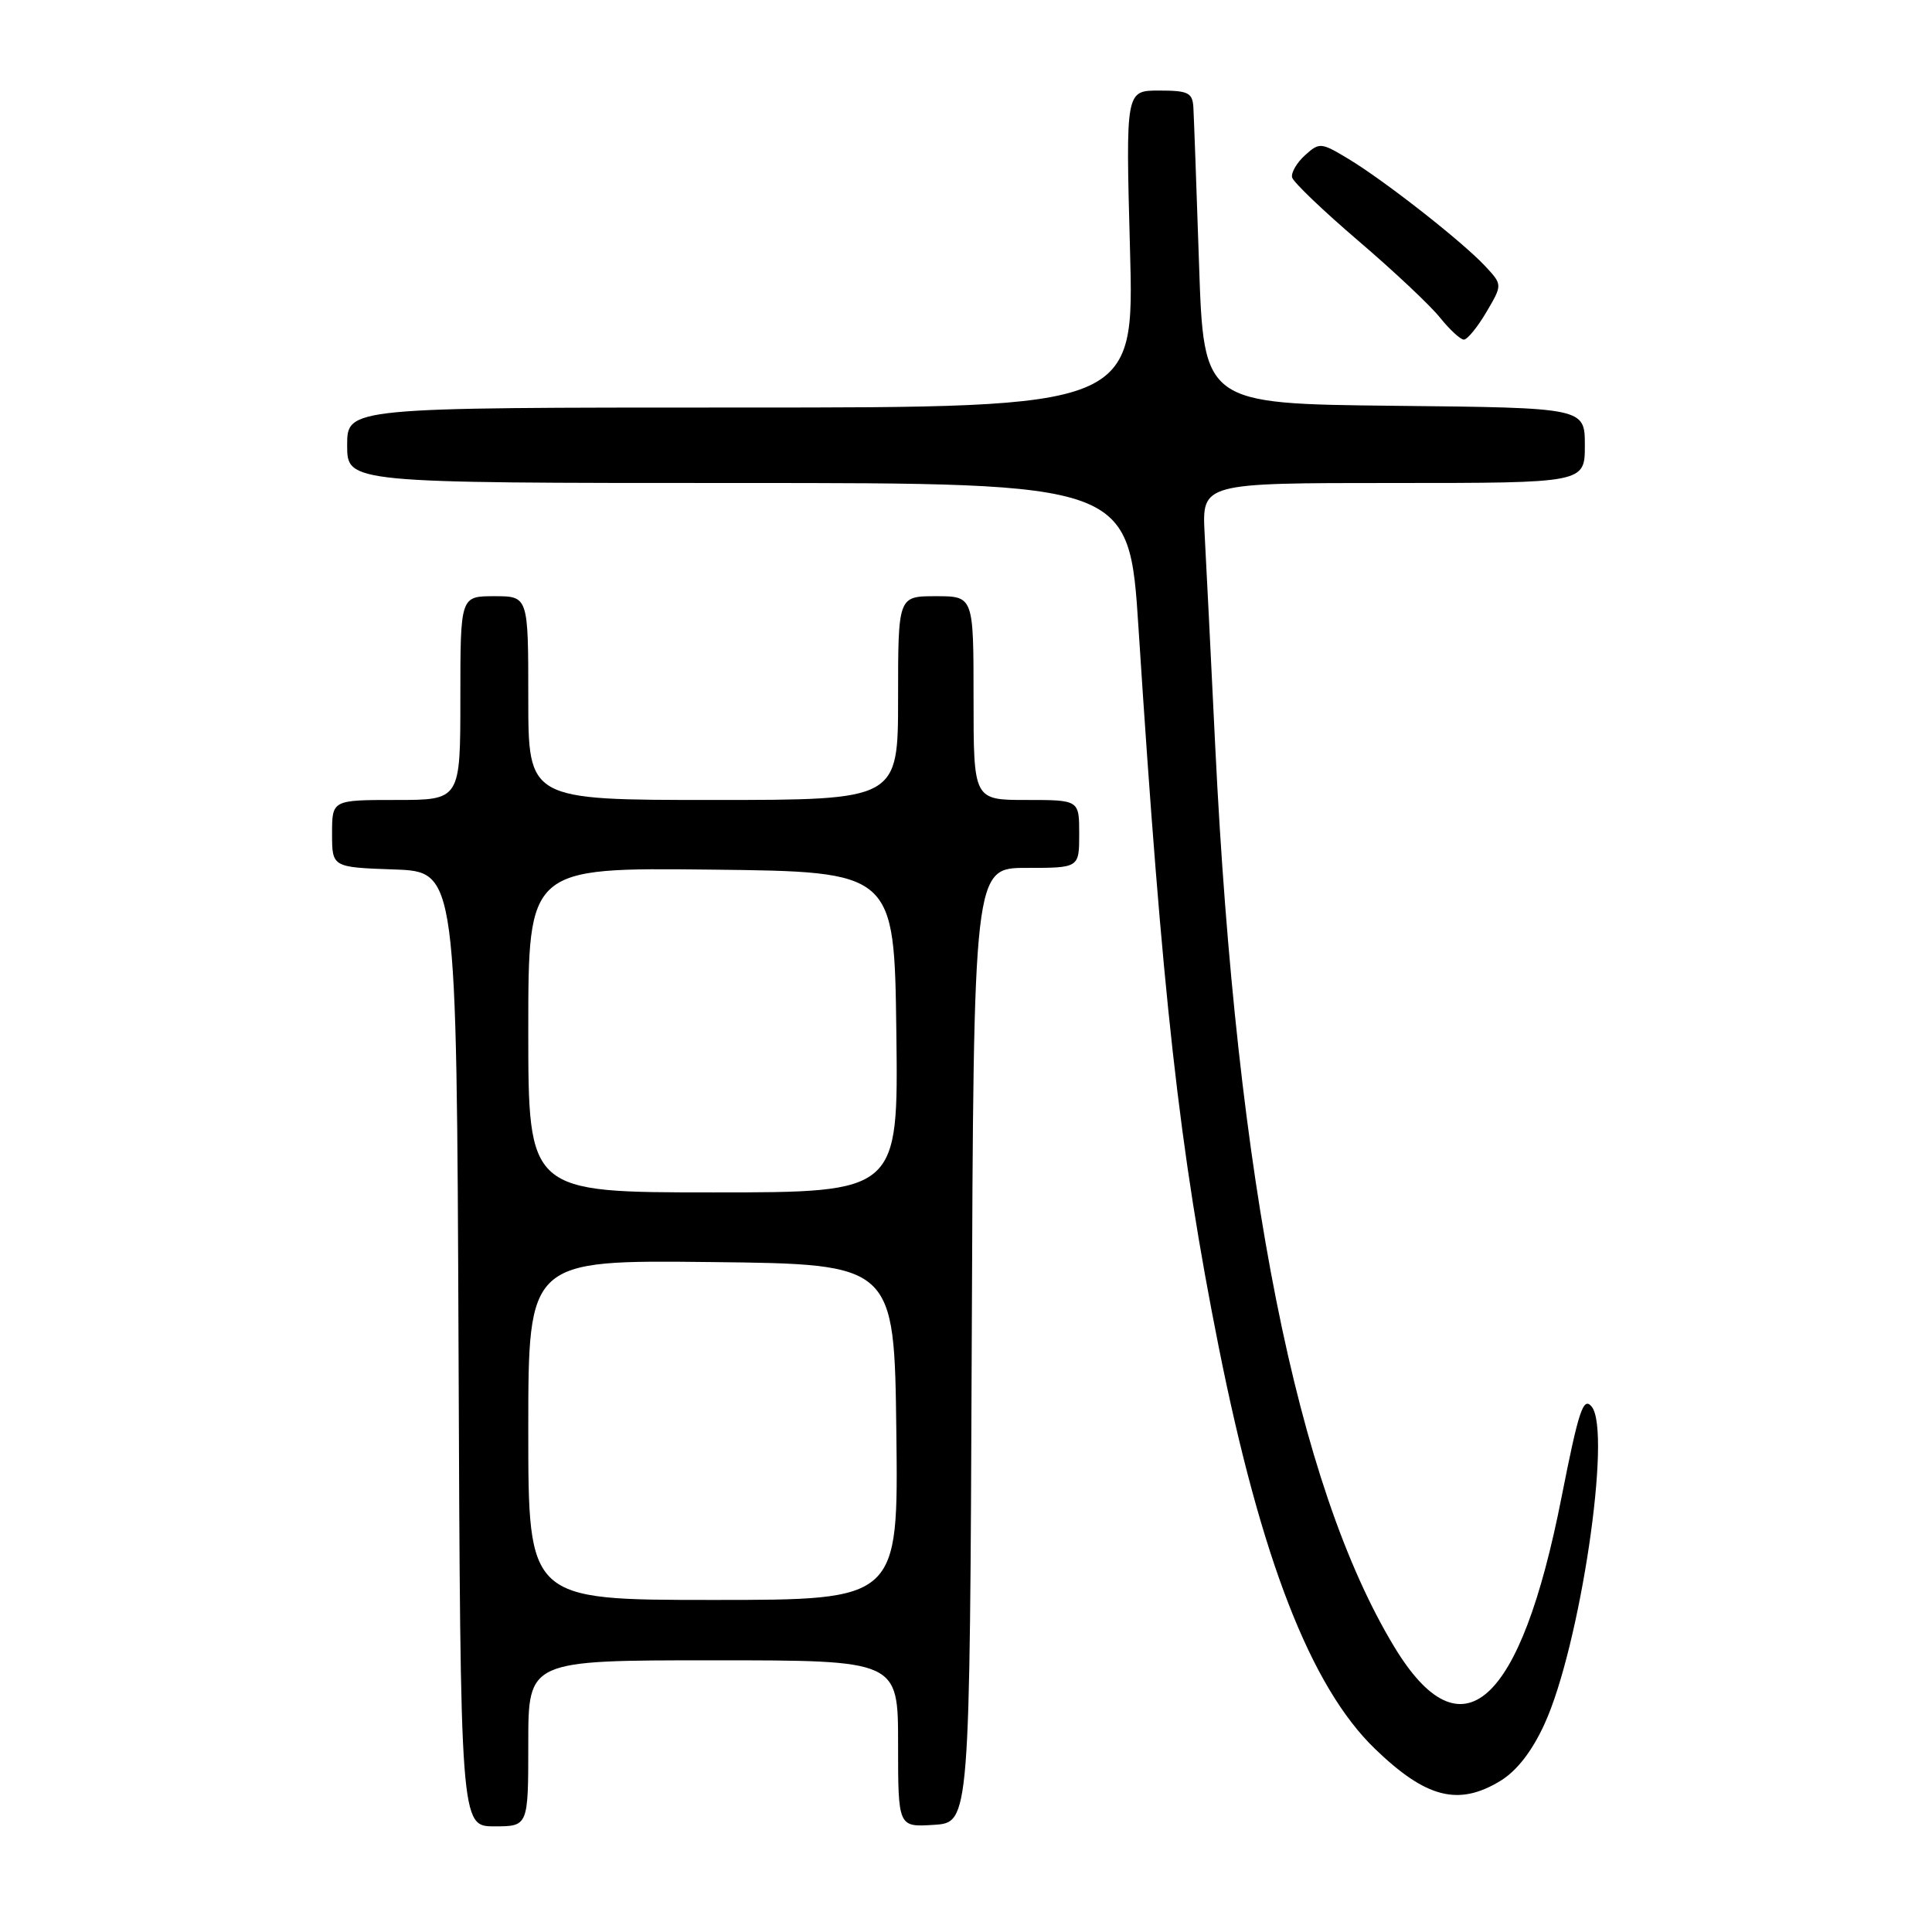 <?xml version="1.0" encoding="UTF-8" standalone="no"?>
<!DOCTYPE svg PUBLIC "-//W3C//DTD SVG 1.1//EN" "http://www.w3.org/Graphics/SVG/1.1/DTD/svg11.dtd" >
<svg xmlns="http://www.w3.org/2000/svg" xmlns:xlink="http://www.w3.org/1999/xlink" version="1.1" viewBox="0 0 256 256">
 <g >
 <path fill="currentColor"
d=" M 70.00 231.00 C 70.00 220.00 70.00 220.00 94.50 220.00 C 119.00 220.00 119.00 220.00 119.00 231.05 C 119.00 242.11 119.00 242.11 123.75 241.80 C 128.50 241.50 128.50 241.50 128.76 178.25 C 129.01 115.00 129.01 115.00 136.01 115.00 C 143.00 115.00 143.00 115.00 143.00 110.50 C 143.00 106.00 143.00 106.00 136.00 106.00 C 129.00 106.00 129.00 106.00 129.00 92.50 C 129.00 79.00 129.00 79.00 124.00 79.00 C 119.00 79.00 119.00 79.00 119.00 92.50 C 119.00 106.00 119.00 106.00 94.50 106.00 C 70.00 106.00 70.00 106.00 70.00 92.50 C 70.00 79.00 70.00 79.00 65.50 79.00 C 61.00 79.00 61.00 79.00 61.00 92.50 C 61.00 106.00 61.00 106.00 52.50 106.00 C 44.00 106.00 44.00 106.00 44.00 110.46 C 44.00 114.92 44.00 114.92 52.25 115.21 C 60.50 115.50 60.50 115.50 60.76 178.75 C 61.01 242.00 61.01 242.00 65.51 242.00 C 70.00 242.00 70.00 242.00 70.00 231.00 Z  M 198.82 235.97 C 200.99 234.64 203.00 232.06 204.65 228.45 C 209.38 218.13 213.61 189.64 210.90 186.38 C 209.79 185.04 209.19 186.86 206.91 198.40 C 201.47 226.05 193.69 233.00 184.74 218.20 C 171.83 196.86 163.86 156.79 161.03 99.00 C 160.46 87.17 159.82 74.46 159.62 70.75 C 159.27 64.00 159.27 64.00 184.63 64.00 C 210.00 64.00 210.00 64.00 210.00 59.02 C 210.00 54.03 210.00 54.03 184.75 53.77 C 159.50 53.50 159.50 53.50 158.88 35.00 C 158.54 24.82 158.20 15.49 158.13 14.25 C 158.02 12.28 157.46 12.00 153.58 12.00 C 149.16 12.00 149.16 12.00 149.73 33.00 C 150.31 54.00 150.31 54.00 98.15 54.00 C 46.00 54.00 46.00 54.00 46.00 59.00 C 46.00 64.00 46.00 64.00 97.81 64.00 C 149.62 64.00 149.62 64.00 150.86 83.25 C 154.02 132.20 156.26 152.26 161.49 178.50 C 167.09 206.54 173.67 223.48 182.16 231.70 C 188.95 238.26 193.24 239.37 198.82 235.97 Z  M 196.95 41.36 C 199.09 37.73 199.09 37.73 196.80 35.27 C 193.78 32.03 183.49 23.96 178.70 21.07 C 175.03 18.86 174.84 18.84 172.91 20.58 C 171.82 21.57 171.06 22.89 171.21 23.51 C 171.37 24.14 175.32 27.92 180.00 31.92 C 184.68 35.92 189.55 40.50 190.82 42.10 C 192.10 43.69 193.52 45.00 193.97 45.00 C 194.43 45.00 195.77 43.36 196.95 41.36 Z  M 70.00 189.48 C 70.00 166.96 70.00 166.96 94.25 167.23 C 118.50 167.50 118.50 167.50 118.77 189.75 C 119.04 212.00 119.04 212.00 94.52 212.00 C 70.00 212.00 70.00 212.00 70.00 189.48 Z  M 70.00 136.48 C 70.00 114.96 70.00 114.96 94.25 115.23 C 118.50 115.50 118.50 115.50 118.77 136.75 C 119.04 158.00 119.04 158.00 94.52 158.00 C 70.00 158.00 70.00 158.00 70.00 136.48 Z "/>
</g>
</svg>